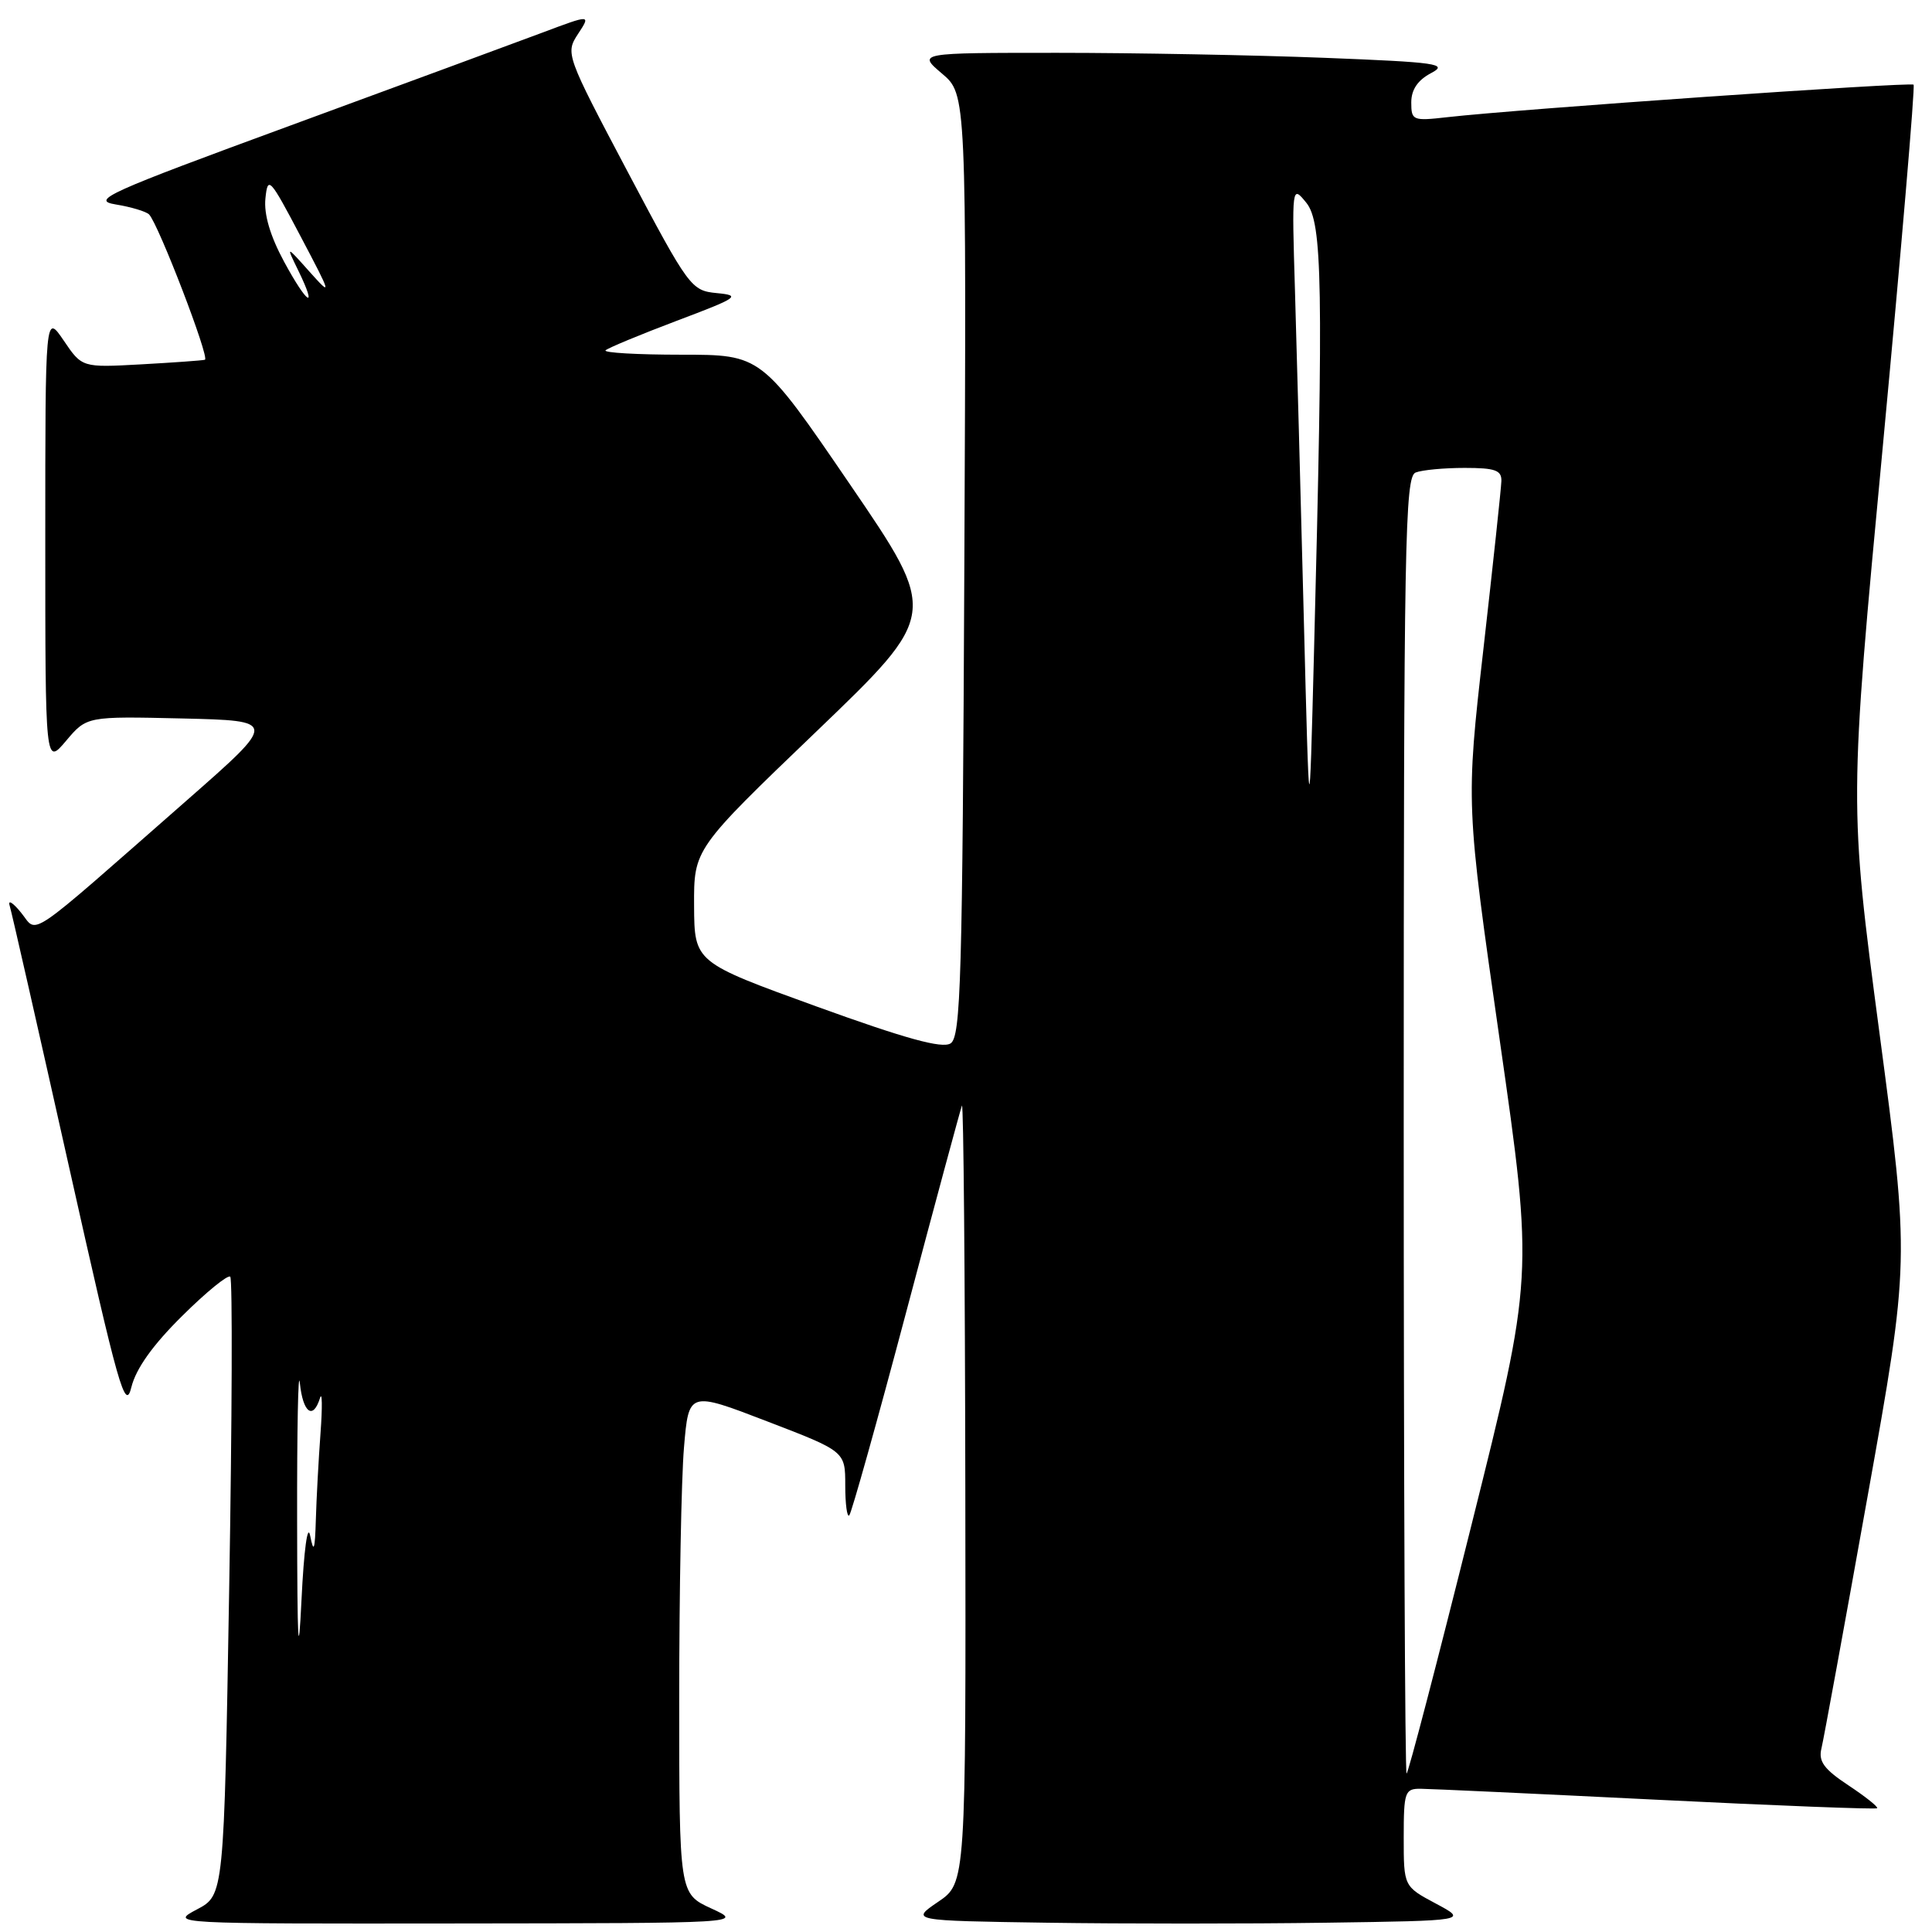 <?xml version="1.0" encoding="UTF-8" standalone="no"?>
<!DOCTYPE svg PUBLIC "-//W3C//DTD SVG 1.1//EN" "http://www.w3.org/Graphics/SVG/1.1/DTD/svg11.dtd" >
<svg xmlns="http://www.w3.org/2000/svg" xmlns:xlink="http://www.w3.org/1999/xlink" version="1.1" viewBox="0 0 256 256">
 <g >
 <path fill="currentColor"
d=" M 94.25 252.88 C 90.00 250.92 90.00 250.92 90.00 225.11 C 90.00 210.92 90.28 195.94 90.63 191.82 C 91.26 184.34 91.26 184.34 101.63 188.33 C 112.00 192.31 112.00 192.31 112.00 196.82 C 112.00 199.30 112.24 201.09 112.53 200.80 C 112.82 200.51 116.22 188.40 120.07 173.88 C 123.92 159.37 127.25 147.05 127.46 146.50 C 127.67 145.95 127.87 168.90 127.91 197.50 C 127.99 249.50 127.99 249.50 124.31 252.00 C 120.64 254.50 120.64 254.50 138.76 254.77 C 148.72 254.92 165.34 254.92 175.68 254.77 C 194.50 254.50 194.50 254.50 190.25 252.23 C 186.00 249.96 186.00 249.96 186.00 243.48 C 186.00 237.42 186.15 237.00 188.25 237.02 C 189.49 237.03 203.53 237.68 219.46 238.47 C 235.39 239.26 248.56 239.77 248.73 239.60 C 248.90 239.43 247.19 238.07 244.93 236.57 C 241.69 234.43 240.93 233.39 241.35 231.68 C 241.64 230.48 244.39 215.47 247.46 198.31 C 253.05 167.12 253.05 167.12 249.03 136.81 C 245.02 106.50 245.02 106.50 249.49 59.06 C 251.94 32.97 253.77 11.44 253.56 11.22 C 253.17 10.84 201.13 14.46 191.75 15.53 C 187.20 16.05 187.00 15.96 187.00 13.57 C 187.00 11.88 187.86 10.62 189.62 9.69 C 191.96 8.46 190.50 8.25 175.46 7.66 C 166.23 7.30 150.33 7.00 140.13 7.00 C 121.58 7.00 121.58 7.00 124.82 9.75 C 128.06 12.50 128.06 12.50 127.78 74.89 C 127.53 129.92 127.32 137.40 125.95 138.26 C 124.83 138.97 119.98 137.63 108.21 133.37 C 92.01 127.50 92.01 127.50 91.97 120.00 C 91.94 112.50 91.94 112.50 108.16 96.94 C 124.37 81.38 124.37 81.38 112.63 64.19 C 100.89 47.00 100.89 47.00 90.28 47.00 C 84.44 47.00 79.93 46.74 80.24 46.42 C 80.56 46.11 84.80 44.35 89.66 42.51 C 97.83 39.43 98.23 39.15 95.00 38.84 C 91.58 38.51 91.31 38.14 83.19 22.80 C 74.98 7.27 74.91 7.07 76.59 4.50 C 78.29 1.91 78.29 1.91 71.90 4.31 C 68.38 5.63 53.38 11.16 38.57 16.60 C 14.16 25.56 11.98 26.54 15.33 27.09 C 17.36 27.42 19.35 28.02 19.75 28.41 C 20.98 29.65 27.84 47.49 27.15 47.67 C 26.79 47.77 22.98 48.04 18.69 48.28 C 10.87 48.71 10.87 48.71 8.44 45.12 C 6.00 41.54 6.00 41.54 6.00 71.48 C 6.00 101.42 6.00 101.42 8.75 98.17 C 11.50 94.91 11.50 94.91 24.14 95.20 C 36.77 95.50 36.77 95.50 24.81 106.00 C 2.98 125.15 5.08 123.72 2.79 120.93 C 1.71 119.59 1.02 119.17 1.28 120.00 C 1.54 120.83 5.06 136.35 9.12 154.49 C 15.73 184.04 16.60 187.10 17.41 183.80 C 18.02 181.34 20.26 178.20 24.14 174.37 C 27.33 171.20 30.20 168.87 30.51 169.17 C 30.82 169.48 30.75 188.05 30.37 210.43 C 29.68 251.12 29.68 251.12 26.09 253.01 C 22.51 254.91 22.60 254.91 60.50 254.87 C 98.50 254.83 98.50 254.83 94.25 252.88 Z  M 186.00 149.11 C 186.00 71.71 186.16 63.15 187.58 62.61 C 188.45 62.27 191.38 62.00 194.08 62.00 C 198.12 62.00 198.99 62.31 198.94 63.75 C 198.91 64.71 197.84 74.72 196.56 86.00 C 194.23 106.50 194.23 106.50 198.72 137.81 C 203.21 169.13 203.21 169.13 194.98 202.06 C 190.46 220.18 186.59 235.00 186.38 235.00 C 186.17 235.00 186.00 196.35 186.00 149.11 Z  M 39.37 201.50 C 39.35 189.40 39.51 181.19 39.73 183.25 C 40.14 187.20 41.48 188.20 42.40 185.25 C 42.69 184.29 42.73 186.38 42.47 189.90 C 42.21 193.41 41.93 198.59 41.85 201.40 C 41.73 205.42 41.57 205.87 41.10 203.50 C 40.76 201.77 40.27 205.36 39.95 212.00 C 39.54 220.57 39.39 217.90 39.37 201.50 Z  M 172.75 81.50 C 172.34 65.55 171.82 46.20 171.59 38.50 C 171.17 24.58 171.18 24.51 173.09 26.86 C 175.23 29.50 175.37 37.72 174.11 86.50 C 173.49 110.50 173.49 110.50 172.75 81.50 Z  M 37.65 34.69 C 35.80 31.27 34.95 28.39 35.17 26.29 C 35.48 23.27 35.74 23.55 39.82 31.30 C 43.97 39.17 44.02 39.36 41.01 36.00 C 37.89 32.50 37.89 32.50 39.52 35.84 C 42.15 41.24 40.71 40.35 37.65 34.69 Z "/>
</g>
</svg>